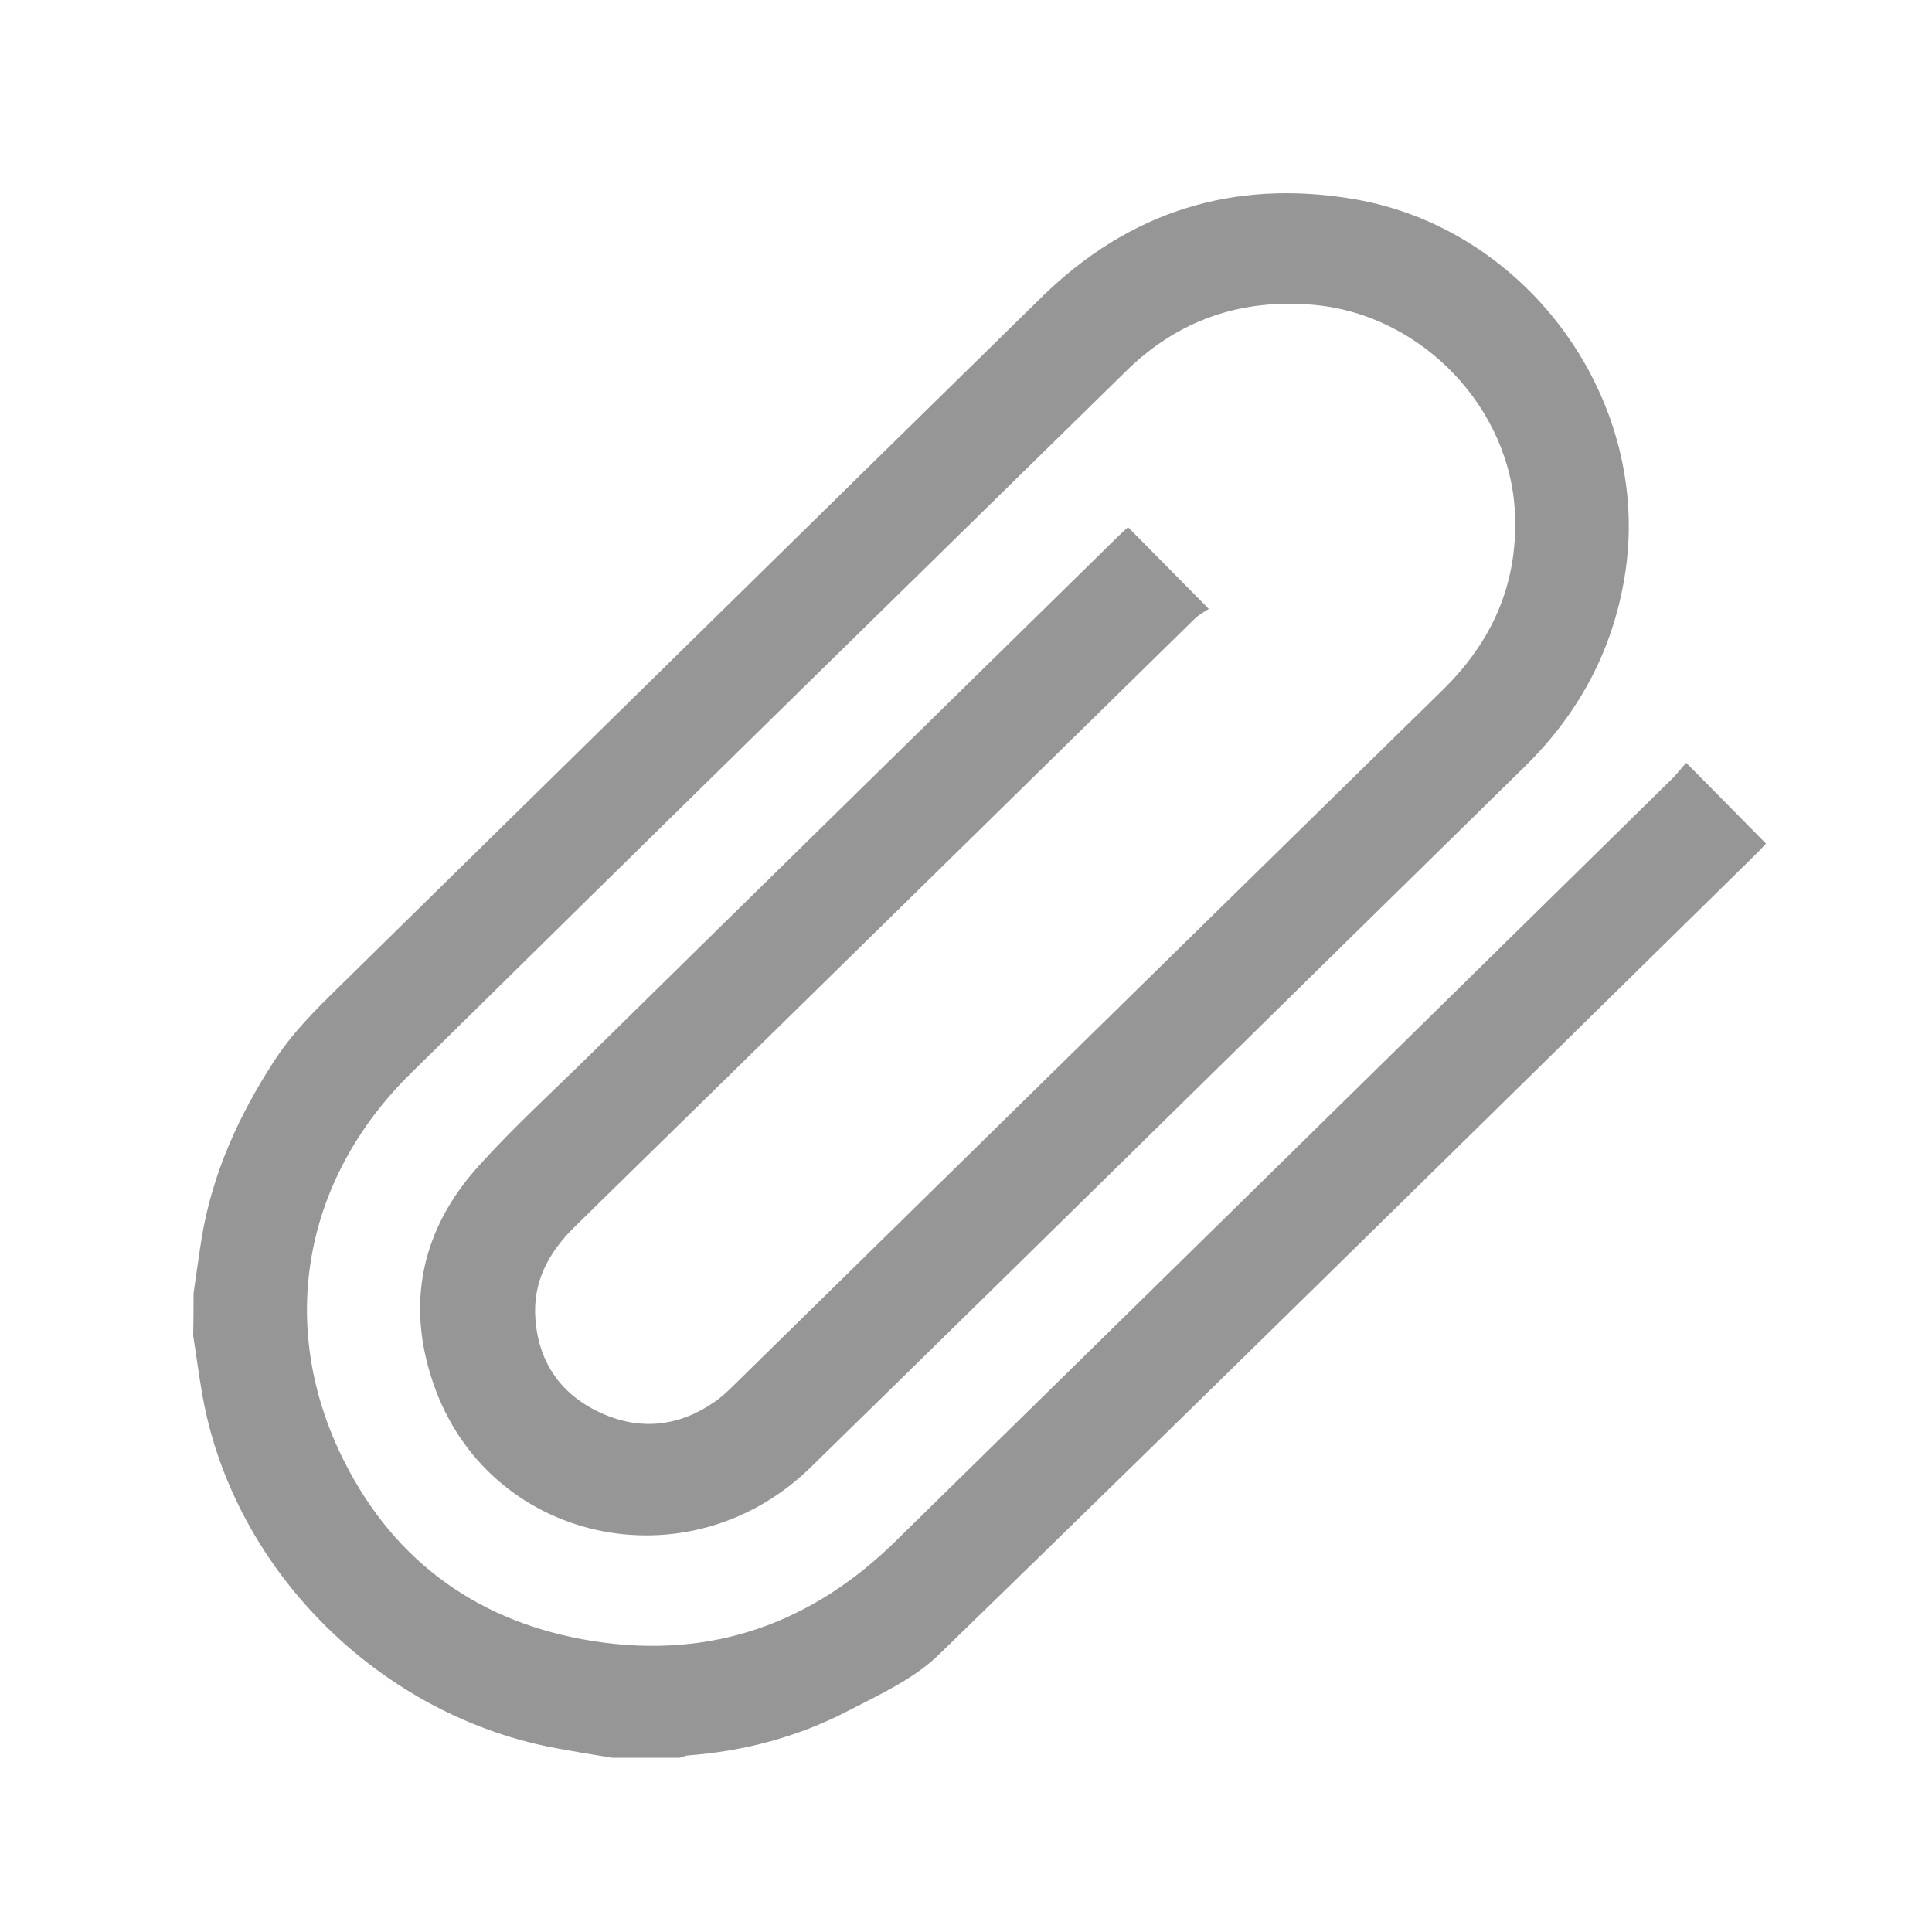 <svg width="30" height="30" viewBox="0 0 30 30" fill="none" xmlns="http://www.w3.org/2000/svg">
<path d="M3.005 20.085C3.05 19.783 3.09 19.475 3.14 19.173C3.31 18.201 3.709 17.323 4.244 16.495C4.529 16.049 4.893 15.687 5.263 15.325C8.899 11.755 12.536 8.181 16.178 4.611C17.526 3.292 19.14 2.776 21.008 3.089C23.741 3.545 25.684 6.257 25.224 8.974C25.034 10.119 24.505 11.091 23.676 11.904C19.979 15.528 16.293 19.163 12.591 22.782C10.683 24.647 7.561 23.952 6.722 21.463C6.302 20.229 6.552 19.079 7.431 18.107C7.98 17.497 8.595 16.937 9.184 16.357C11.902 13.684 14.624 11.017 17.347 8.344C17.401 8.29 17.462 8.235 17.516 8.186C17.926 8.602 18.326 9.004 18.77 9.455C18.71 9.494 18.625 9.539 18.555 9.604C15.348 12.752 12.142 15.9 8.929 19.044C8.52 19.445 8.265 19.907 8.315 20.497C8.37 21.181 8.73 21.672 9.349 21.949C9.954 22.217 10.548 22.148 11.092 21.771C11.202 21.697 11.302 21.602 11.397 21.508C15.064 17.909 18.73 14.309 22.402 10.714C23.161 9.97 23.561 9.088 23.526 8.017C23.476 6.351 22.092 4.893 20.414 4.735C19.27 4.631 18.291 4.968 17.477 5.771C13.775 9.4 10.068 13.03 6.377 16.669C4.698 18.32 4.294 20.606 5.343 22.688C6.137 24.27 7.466 25.212 9.224 25.485C11.043 25.767 12.601 25.212 13.905 23.933C17.931 19.986 21.952 16.034 25.974 12.083C26.053 12.003 26.118 11.914 26.183 11.845C26.613 12.276 27.008 12.683 27.422 13.099C27.402 13.119 27.352 13.178 27.297 13.233C23.066 17.388 18.84 21.553 14.584 25.688C14.194 26.07 13.66 26.312 13.161 26.57C12.386 26.972 11.547 27.195 10.673 27.259C10.633 27.265 10.598 27.284 10.558 27.294C10.208 27.294 9.859 27.294 9.504 27.294C9.229 27.25 8.959 27.205 8.685 27.155C5.922 26.665 3.634 24.404 3.145 21.677C3.09 21.369 3.05 21.057 3 20.744C3.005 20.531 3.005 20.308 3.005 20.085Z" fill="#969696"/>
</svg>
